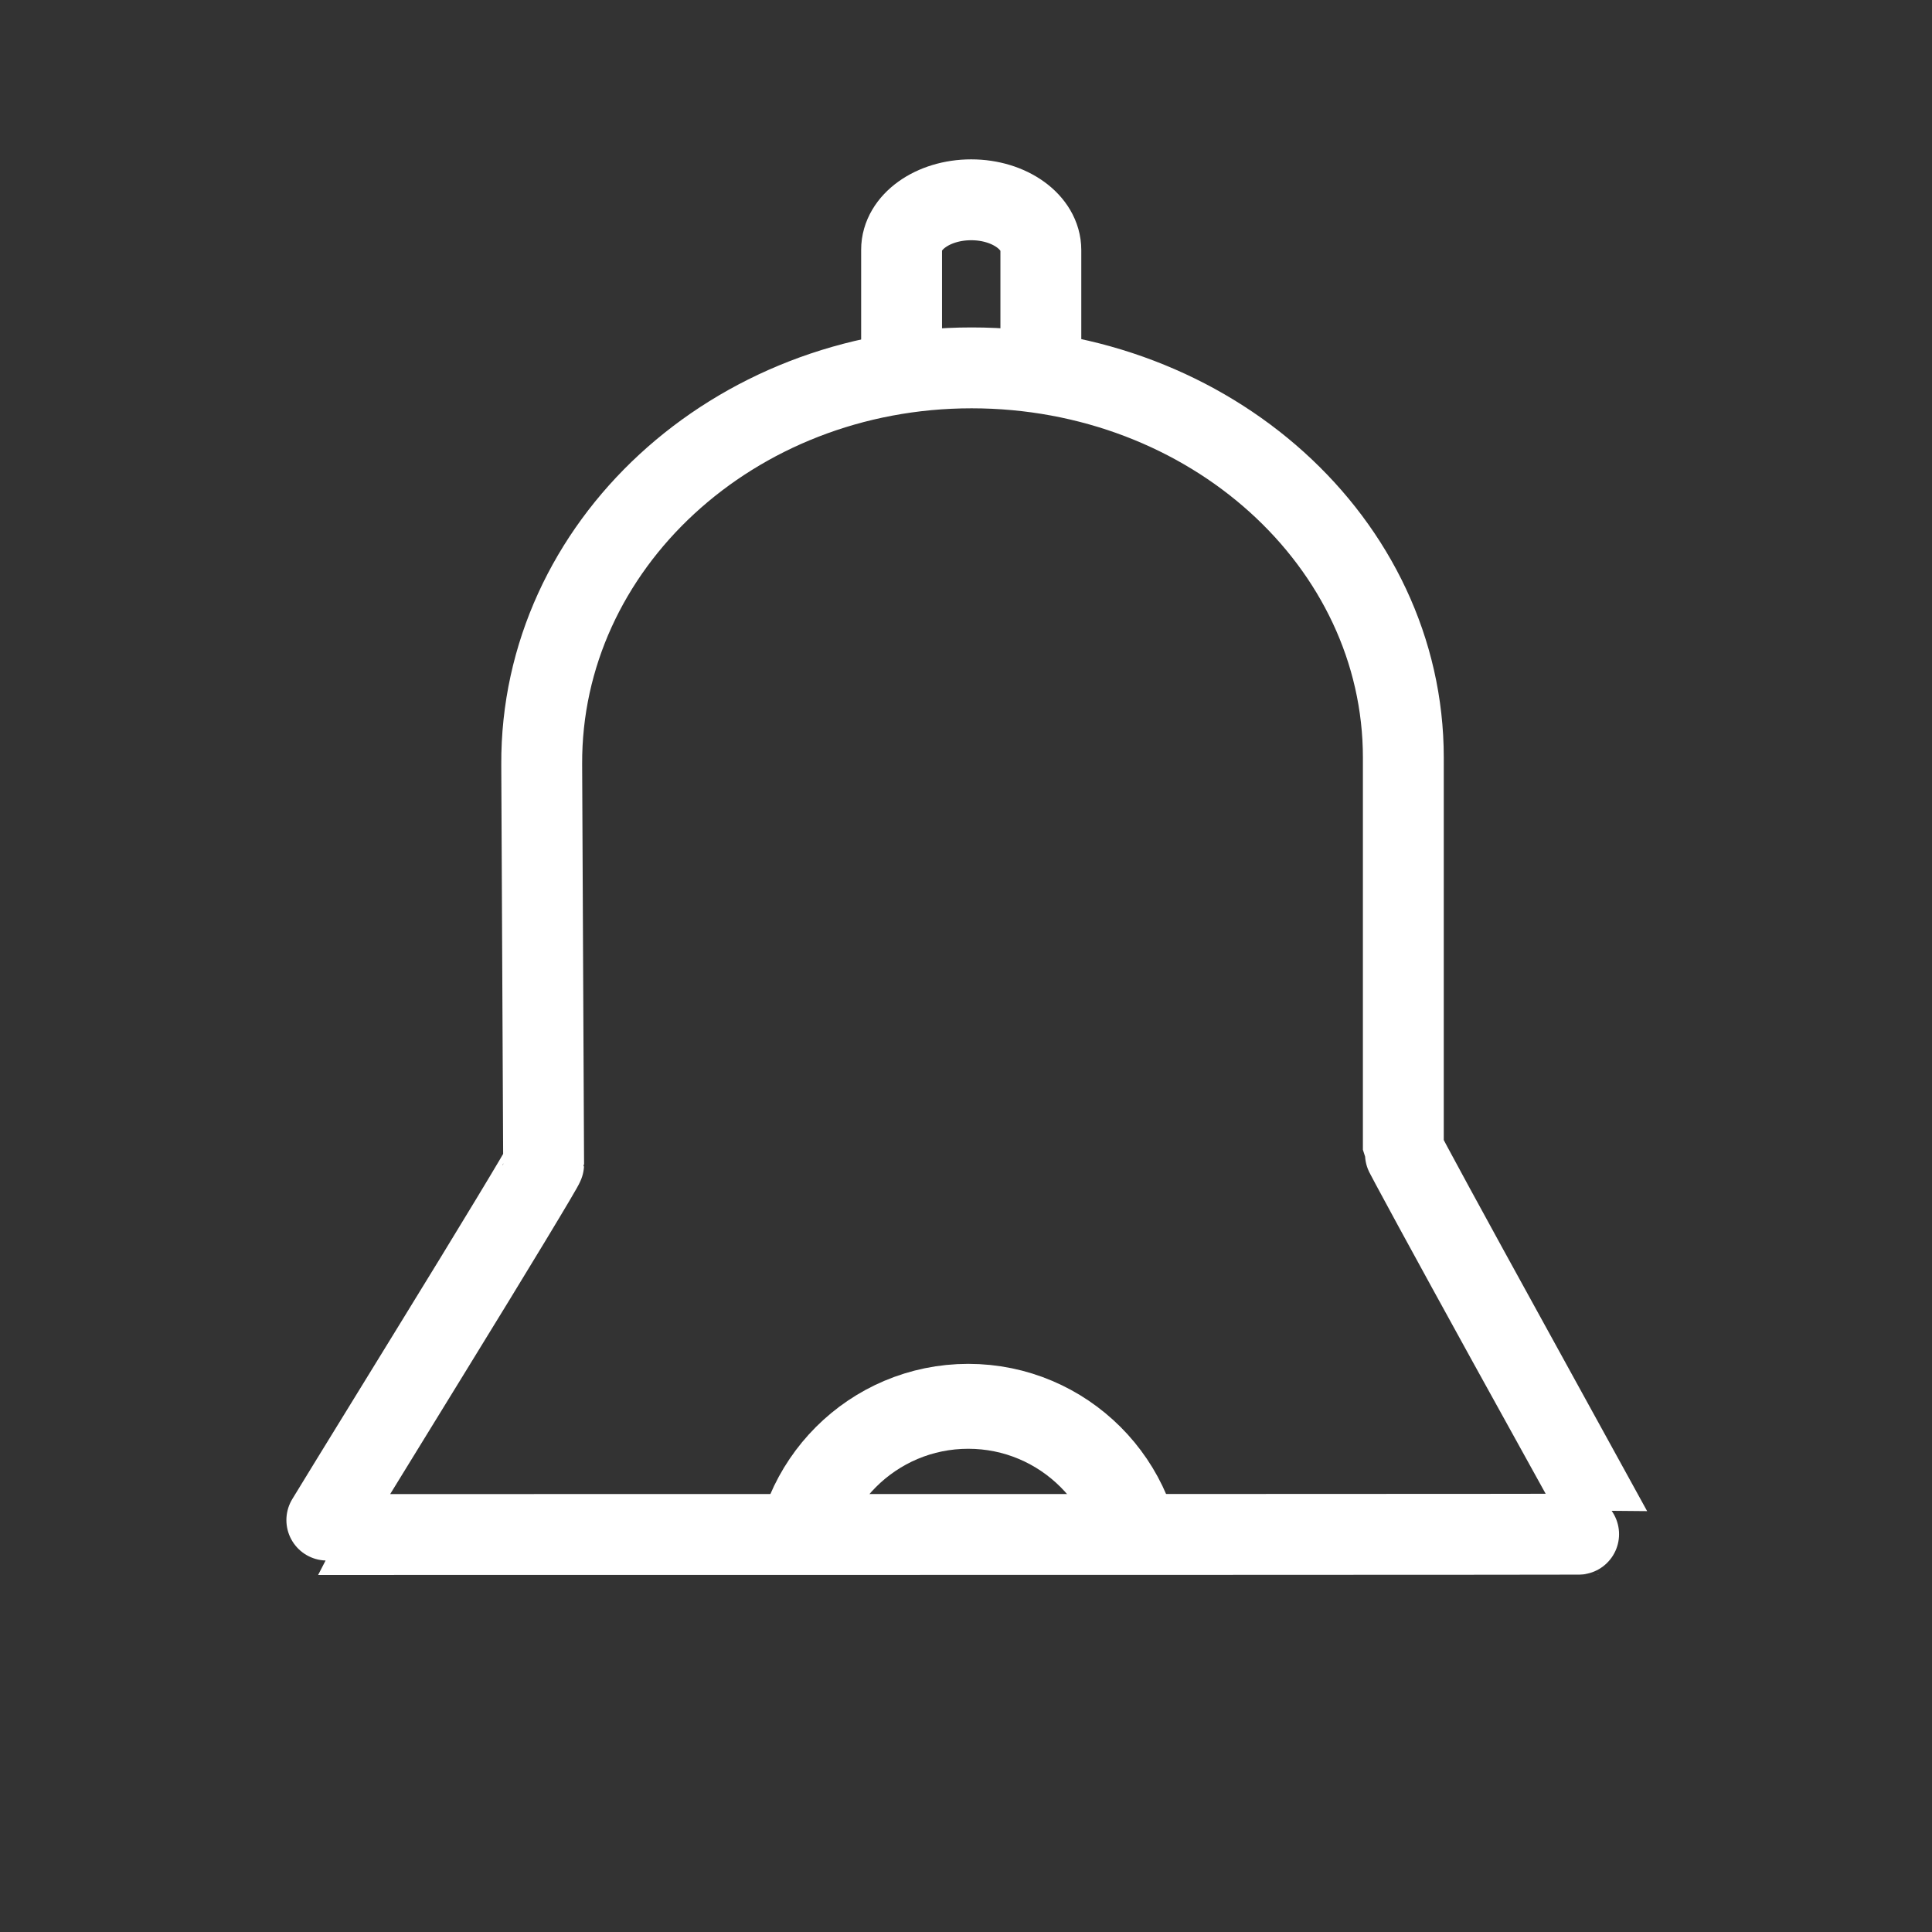 <svg xmlns="http://www.w3.org/2000/svg" xmlns:xlink="http://www.w3.org/1999/xlink" viewBox="0 0 430 430" width="430" height="430" preserveAspectRatio="xMidYMid meet" style="width: 100%; height: 100%; transform: translate3d(0px, 0px, 0px); content-visibility: visible;"><rect x="0" y="0" width="430" height="430" fill="#333333" stroke="none"/><defs><clipPath id="__lottie_element_2290"><rect width="430" height="430" x="0" y="0"/></clipPath><clipPath id="__lottie_element_2292"><path d="M0,0 L430,0 L430,430 L0,430z"/></clipPath><g id="__lottie_element_2302"><g transform="matrix(4,0,0,4,215,239)" opacity="1" style="display: block;"><g opacity="1" transform="matrix(1,0,0,1,0,0)"><path fill="rgb(255,0,0)" fill-opacity="1" d=" M24.41,-39.423 C24.41,-39.423 -23.639,-39.423 -23.639,-39.423 C-23.639,-39.423 -23.427,4.701 -23.427,4.701 C-23.427,4.701 -23.426,5.077 -23.426,5.077 C-23.426,5.077 -36,25.491 -36,25.491 C-36,25.491 -35.946,25.491 -35.946,25.491 C-35.946,25.491 36.137,25.484 36.137,25.484 C36.137,25.484 36.11,25.445 36.11,25.445 C36.11,25.445 24.409,4.217 24.409,4.217 C24.409,4.217 24.409,3.948 24.409,3.948 C24.409,3.948 24.41,-39.423 24.41,-39.423z M4.24,-48.775 C4.24,-48.775 -3.509,-48.775 -3.509,-48.775 C-3.509,-48.775 -3.509,-43.217 -3.509,-43.217 C-3.509,-43.217 -3.509,-39.423 -3.509,-39.423 C-3.509,-39.423 4.24,-39.423 4.24,-39.423 C4.24,-39.423 4.24,-43.18 4.24,-43.18 C4.24,-43.18 4.24,-48.775 4.24,-48.775z"/></g></g></g><filter id="__lottie_element_2305" filterUnits="objectBoundingBox" x="0%" y="0%" width="100%" height="100%"><feComponentTransfer in="SourceGraphic"><feFuncA type="table" tableValues="1.0 0.0"/></feComponentTransfer></filter><mask id="__lottie_element_2302_2" mask-type="alpha"><g filter="url(#__lottie_element_2305)"><rect width="430" height="430" x="0" y="0" fill="#ffffff" opacity="0"/><use xmlns:ns1="http://www.w3.org/1999/xlink" ns1:href="#__lottie_element_2302"/></g></mask></defs><g clip-path="url(#__lottie_element_2290)"><g clip-path="url(#__lottie_element_2292)" transform="matrix(1,0,0,1,0,0)" opacity="1" style="display: block;"><g mask="url(#__lottie_element_2302_2)" style="display: block;"><g transform="matrix(4,0,0,4,215,239)" opacity="1"><g opacity="1" transform="matrix(1,0,0,1,0.125,28.125)"><path stroke-linecap="round" stroke-linejoin="round" fill-opacity="0" class="secondary" stroke="rgb(255,255,255)" stroke-opacity="1" stroke-width="4.725" d=" M0,-9.625 C5.312,-9.625 9.625,-5.312 9.625,0 C9.625,5.312 5.312,9.625 0,9.625 C-5.312,9.625 -9.625,5.312 -9.625,0 C-9.625,-5.312 -5.312,-9.625 0,-9.625z"/></g></g></g><g transform="matrix(1,0,0,1,-35,-32.482)" opacity="1" style="display: block;"><g opacity="1" transform="matrix(1,0,0,1,250,244.186)"><path stroke-linecap="round" stroke-linejoin="round" fill-opacity="0" class="primary" stroke="rgb(255,255,255)" stroke-opacity="1" stroke-width="18" d=" M97.337,-43.086 C97.338,-90.959 54.277,-129.828 1.241,-129.828 C1.241,-129.828 1.241,-129.828 1.241,-129.828 C-51.795,-129.828 -94.667,-90.284 -94.433,-41.58 C-94.433,-41.58 -94.433,-41.58 -94.433,-41.58 C-94.199,7.124 -94.008,47.005 -94.007,47.42 C-94.007,47.42 -94.007,47.42 -94.007,47.42 C-94.006,47.835 -105.274,66.467 -119.153,89 C-119.153,89 -119.153,89 -119.153,89 C-133.032,111.533 -144.253,129.828 -144.193,129.828 C-144.193,129.828 -144.193,129.828 -144.193,129.828 C-144.133,129.828 -99.275,129.823 -44.085,129.818 C-44.085,129.818 44.247,129.81 44.247,129.81 C99.437,129.805 144.223,129.765 144.193,129.722 C144.193,129.722 144.193,129.722 144.193,129.722 C144.163,129.679 133.653,110.619 120.737,87.188 C120.737,87.188 120.737,87.188 120.737,87.188 C107.821,63.757 97.335,44.491 97.335,44.194 C97.335,44.194 97.335,44.194 97.335,44.194 C97.335,43.897 97.336,4.787 97.337,-43.086 C97.337,-43.086 97.337,-43.086 97.337,-43.086z"/></g><g opacity="1" transform="matrix(1,0,0,1,251.161,95.654)"><path stroke-linecap="round" stroke-linejoin="round" fill-opacity="0" class="primary" stroke="rgb(255,255,255)" stroke-opacity="1" stroke-width="18" d=" M15.498,18.704 C15.498,18.704 15.498,11.19 15.498,11.19 C15.498,7.043 15.498,-1.338 15.498,-7.514 C15.498,-7.514 15.498,-7.514 15.498,-7.514 C15.498,-13.69 8.553,-18.704 0,-18.704 C0,-18.704 0,-18.704 0,-18.704 C-8.553,-18.704 -15.498,-13.723 -15.498,-7.588 C-15.498,-7.588 -15.498,-7.588 -15.498,-7.588 C-15.498,-1.453 -15.498,6.928 -15.498,11.116 C-15.498,11.116 -15.498,18.704 -15.498,18.704"/></g></g></g></g></svg>